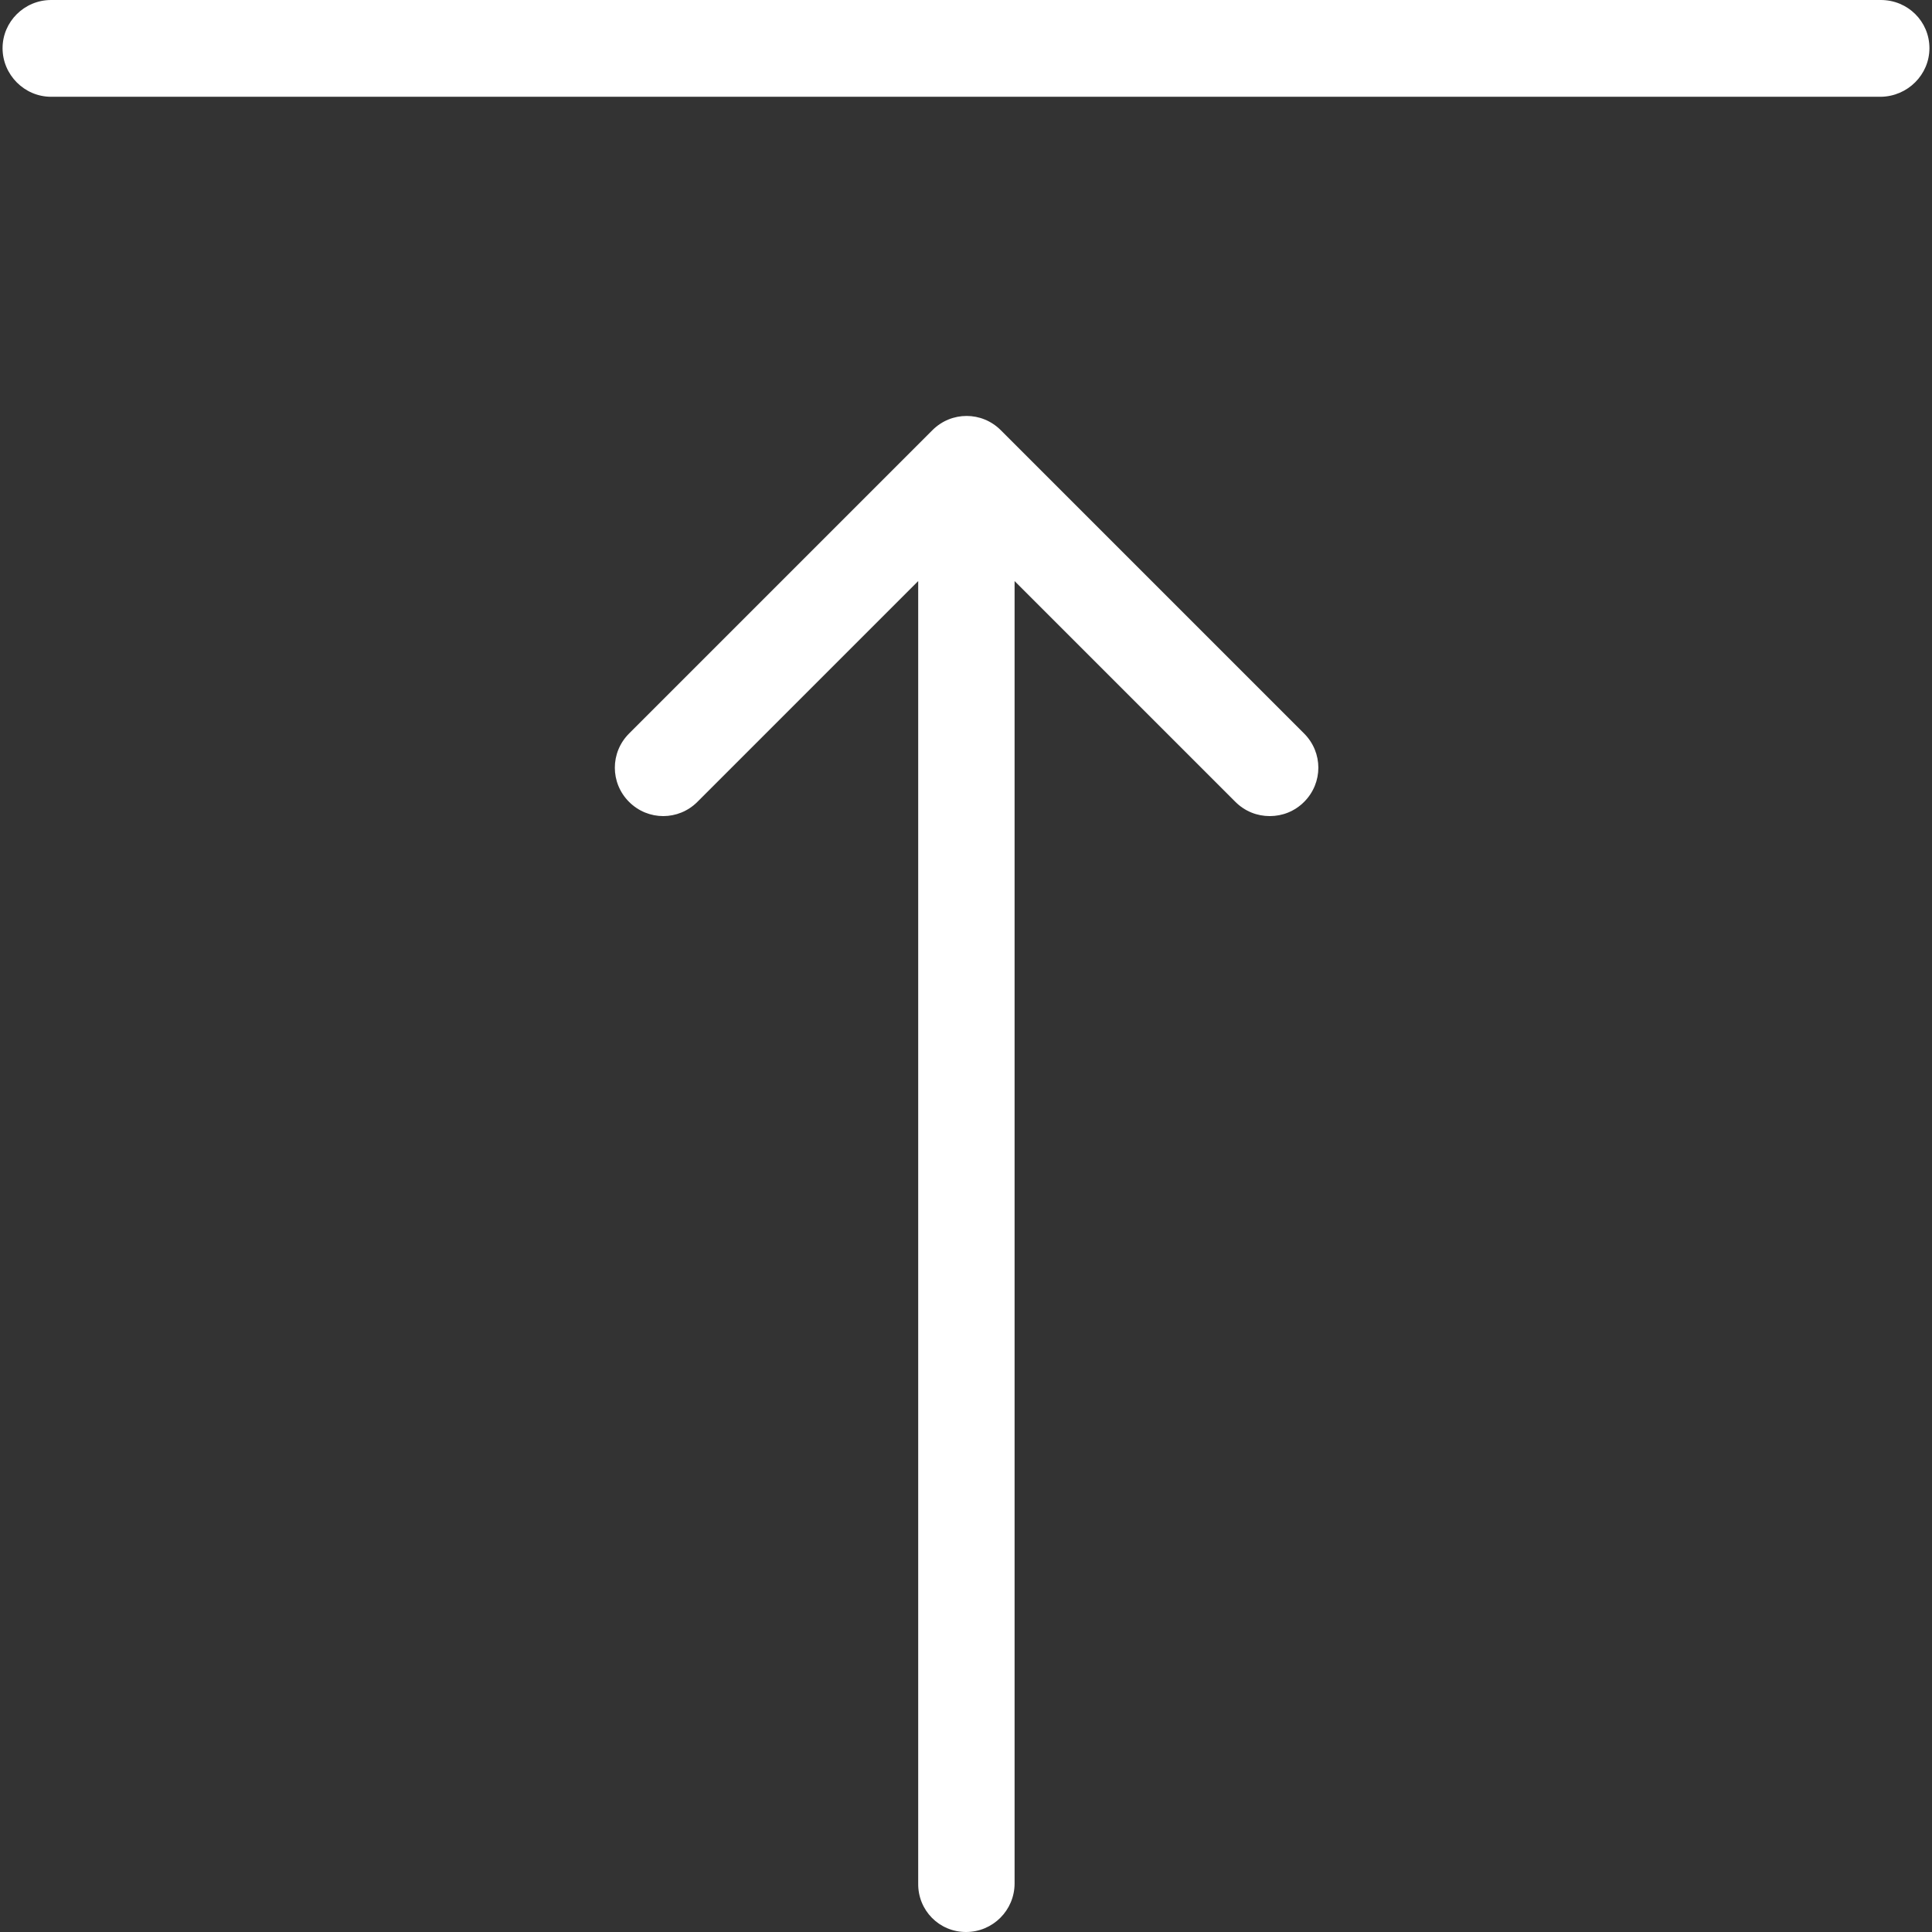 <?xml version="1.0" encoding="iso-8859-1"?>
<!-- Generator: Adobe Illustrator 19.0.0, SVG Export Plug-In . SVG Version: 6.00 Build 0)  -->
<svg xmlns="http://www.w3.org/2000/svg" xmlns:xlink="http://www.w3.org/1999/xlink" version="1.1" id="Capa_1" x="0px" y="0px" viewBox="0 0 489.1 489.1" style="enable-background:new 0 0 489.1 489.1;" xml:space="preserve" width="512px" height="512px">
<rect x="0" y="0" width="489.1" height="489.1" fill="#333333" stroke="none"/>
<g>
	<g>
		<path d="M244.55,489.1c6.8,0,12.3-5.5,12.3-12.3V147.1l55.9,55.9c2.4,2.4,5.5,3.6,8.7,3.6s6.3-1.2,8.7-3.6    c4.8-4.8,4.8-12.5,0-17.3l-76.8-76.8c-4.8-4.8-12.5-4.8-17.3,0l-76.8,76.8c-4.8,4.8-4.8,12.5,0,17.3s12.5,4.8,17.3,0l55.9-55.9    v329.7C232.35,483.6,237.75,489.1,244.55,489.1z" fill="#FFFFFF"/>
		<path d="M488.45,12.2c0-6.8-5.5-12.2-12.3-12.2H12.95c-6.8,0-12.3,5.5-12.3,12.2s5.5,12.3,12.3,12.3h463.2    C482.95,24.4,488.45,18.9,488.45,12.2z" fill="#FFFFFF"/>
	</g>
</g>
<g>
</g>
<g>
</g>
<g>
</g>
<g>
</g>
<g>
</g>
<g>
</g>
<g>
</g>
<g>
</g>
<g>
</g>
<g>
</g>
<g>
</g>
<g>
</g>
<g>
</g>
<g>
</g>
<g>
</g>
</svg>
